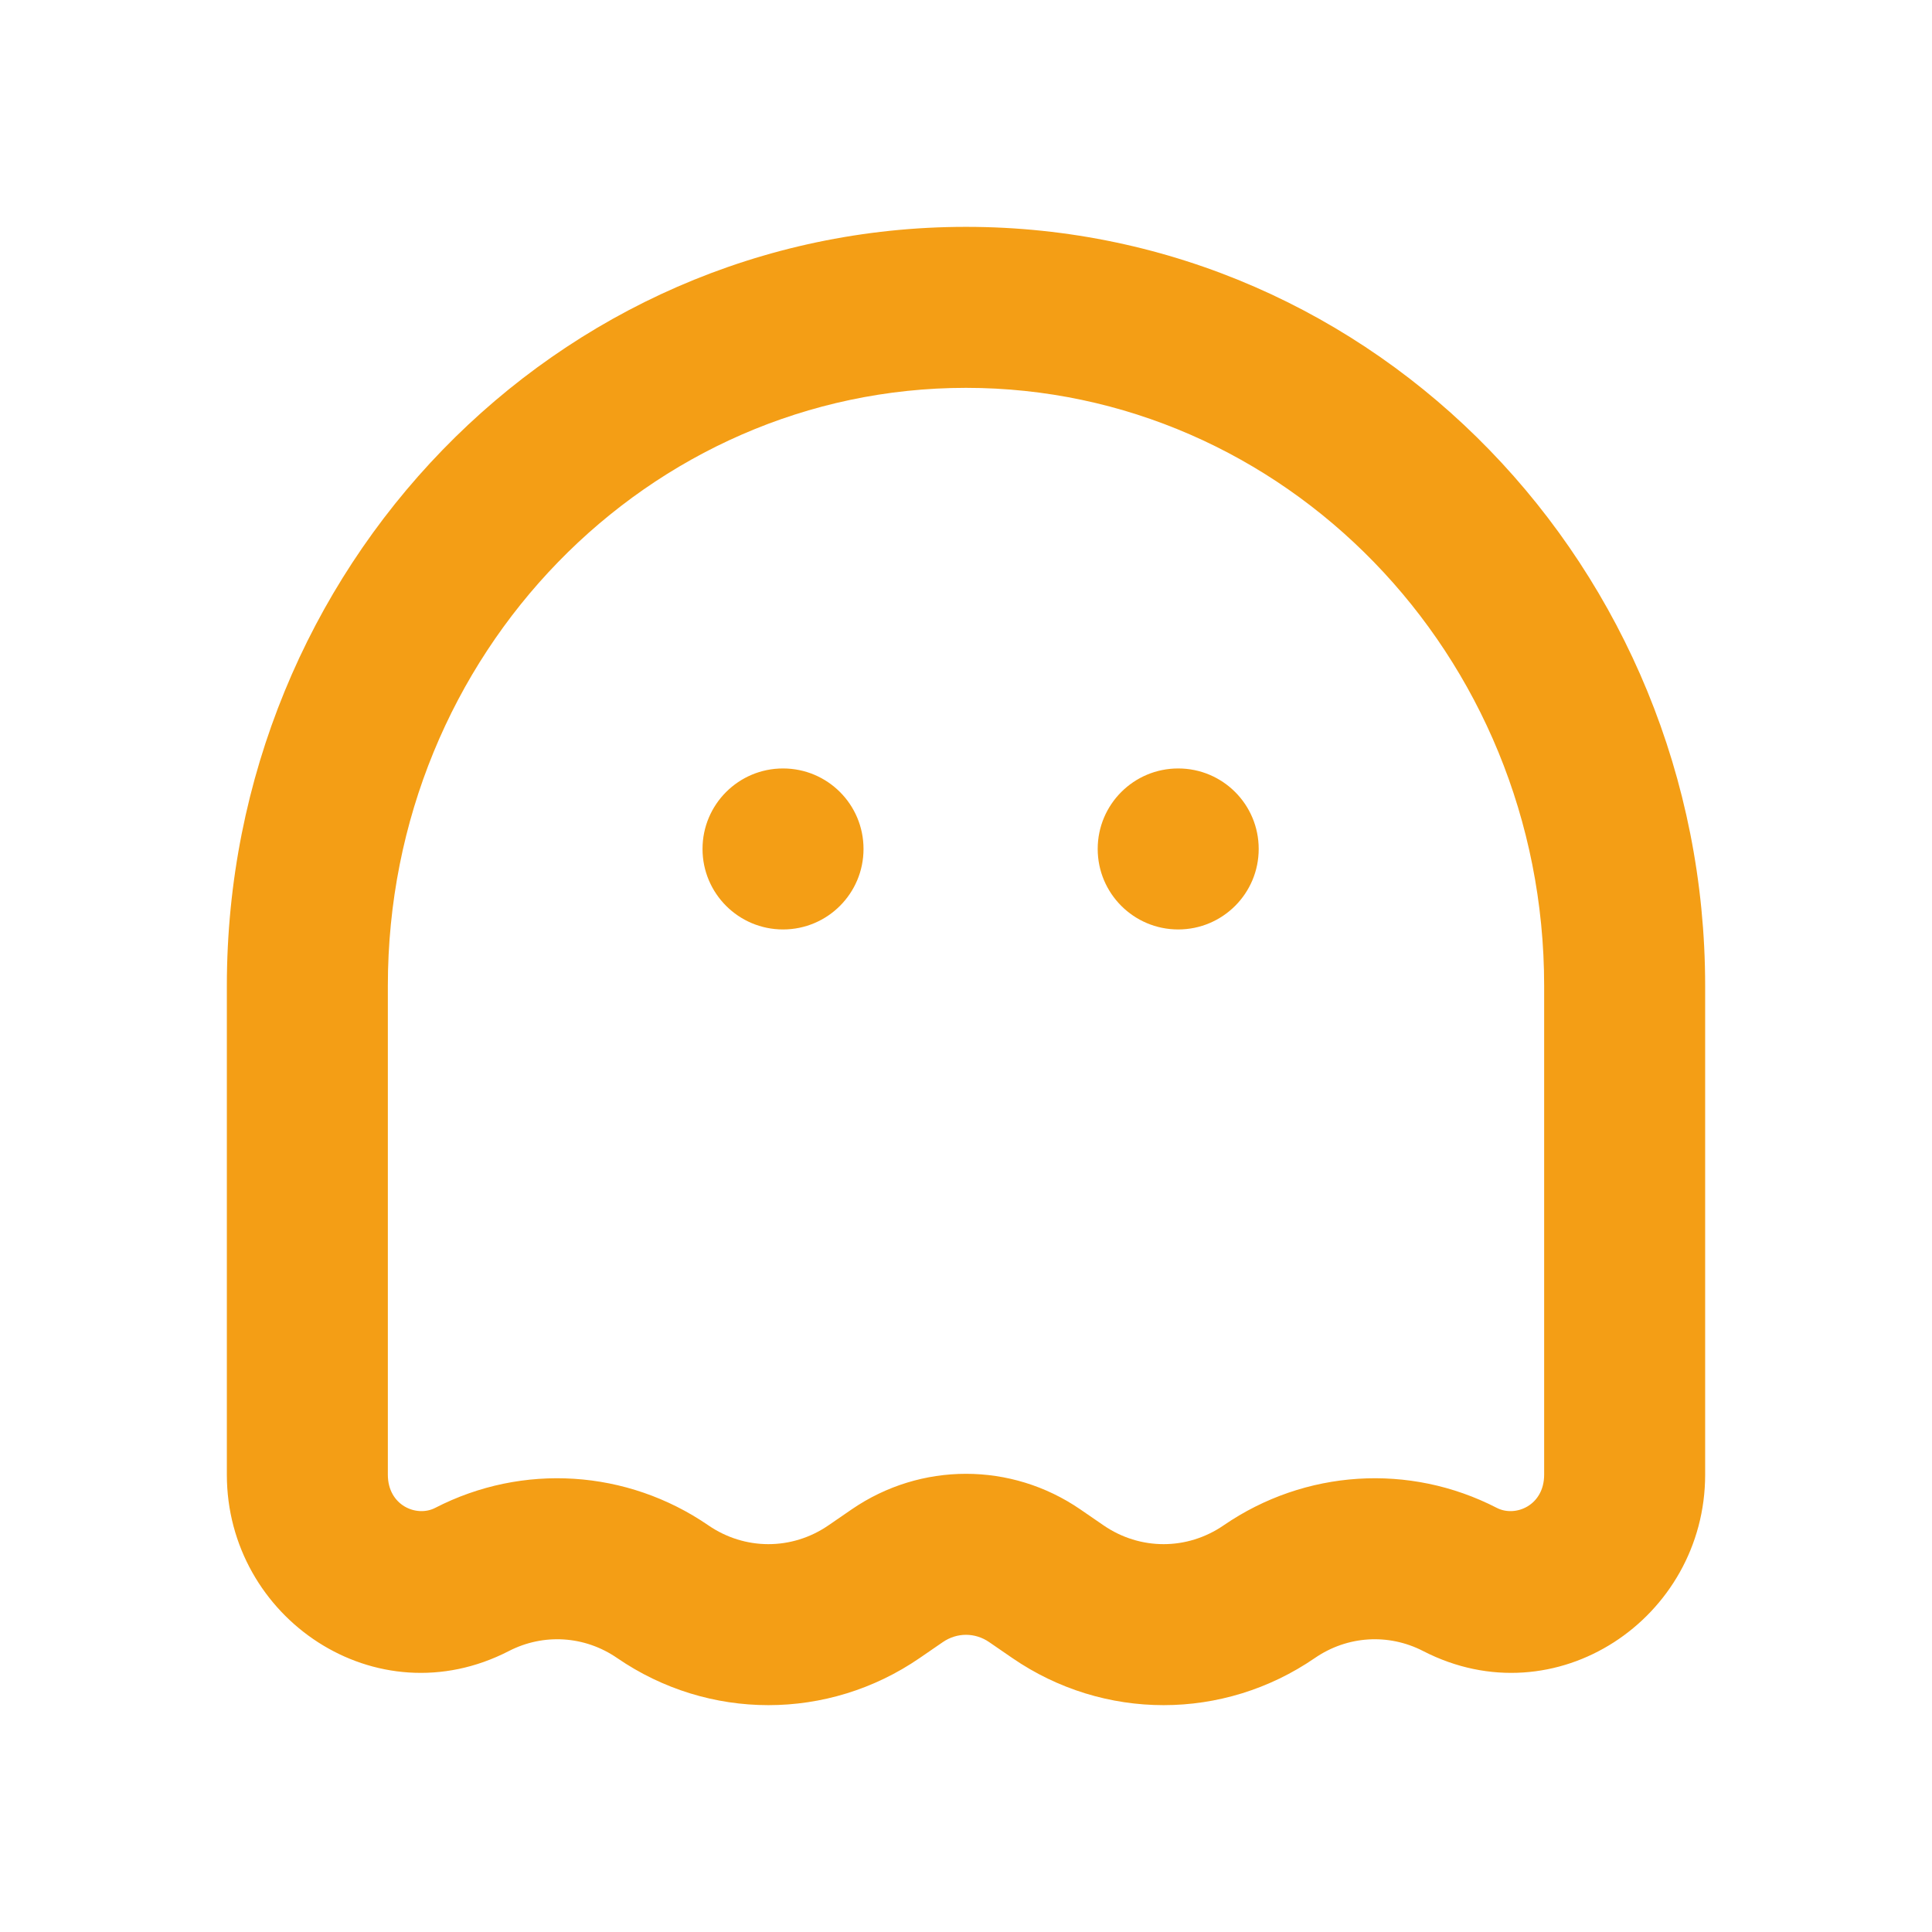 <svg width="24" height="24" viewBox="0 0 24 24" fill="none" xmlns="http://www.w3.org/2000/svg">
<path fill-rule="evenodd" clip-rule="evenodd" d="M12 2.818C6.901 2.818 2.818 7.067 2.818 12.246V18.319C2.818 20.1 4.672 21.359 6.321 20.51C6.752 20.288 7.263 20.319 7.667 20.597C8.803 21.377 10.288 21.377 11.424 20.597L11.712 20.399C11.888 20.278 12.112 20.278 12.288 20.399L12.576 20.597C13.712 21.377 15.197 21.377 16.333 20.597C16.737 20.319 17.248 20.288 17.679 20.51C19.328 21.359 21.182 20.1 21.182 18.319V12.246C21.182 7.067 17.099 2.818 12 2.818ZM4.818 12.246C4.818 8.116 8.061 4.818 12 4.818C15.939 4.818 19.182 8.116 19.182 12.246V18.319C19.182 18.702 18.825 18.85 18.595 18.732C17.507 18.171 16.209 18.256 15.201 18.948C14.747 19.26 14.162 19.26 13.708 18.948L13.42 18.75C12.562 18.161 11.438 18.161 10.58 18.75L10.292 18.948C9.838 19.26 9.253 19.26 8.799 18.948C7.791 18.256 6.493 18.171 5.405 18.732C5.175 18.85 4.818 18.702 4.818 18.319V12.246ZM10.727 10.546C10.727 11.098 10.28 11.546 9.727 11.546C9.175 11.546 8.727 11.098 8.727 10.546C8.727 9.993 9.175 9.546 9.727 9.546C10.28 9.546 10.727 9.993 10.727 10.546ZM15.636 10.546C15.636 11.098 15.189 11.546 14.636 11.546C14.084 11.546 13.636 11.098 13.636 10.546C13.636 9.993 14.084 9.546 14.636 9.546C15.189 9.546 15.636 9.993 15.636 10.546Z" fill="#F49E15"/>
</svg>
